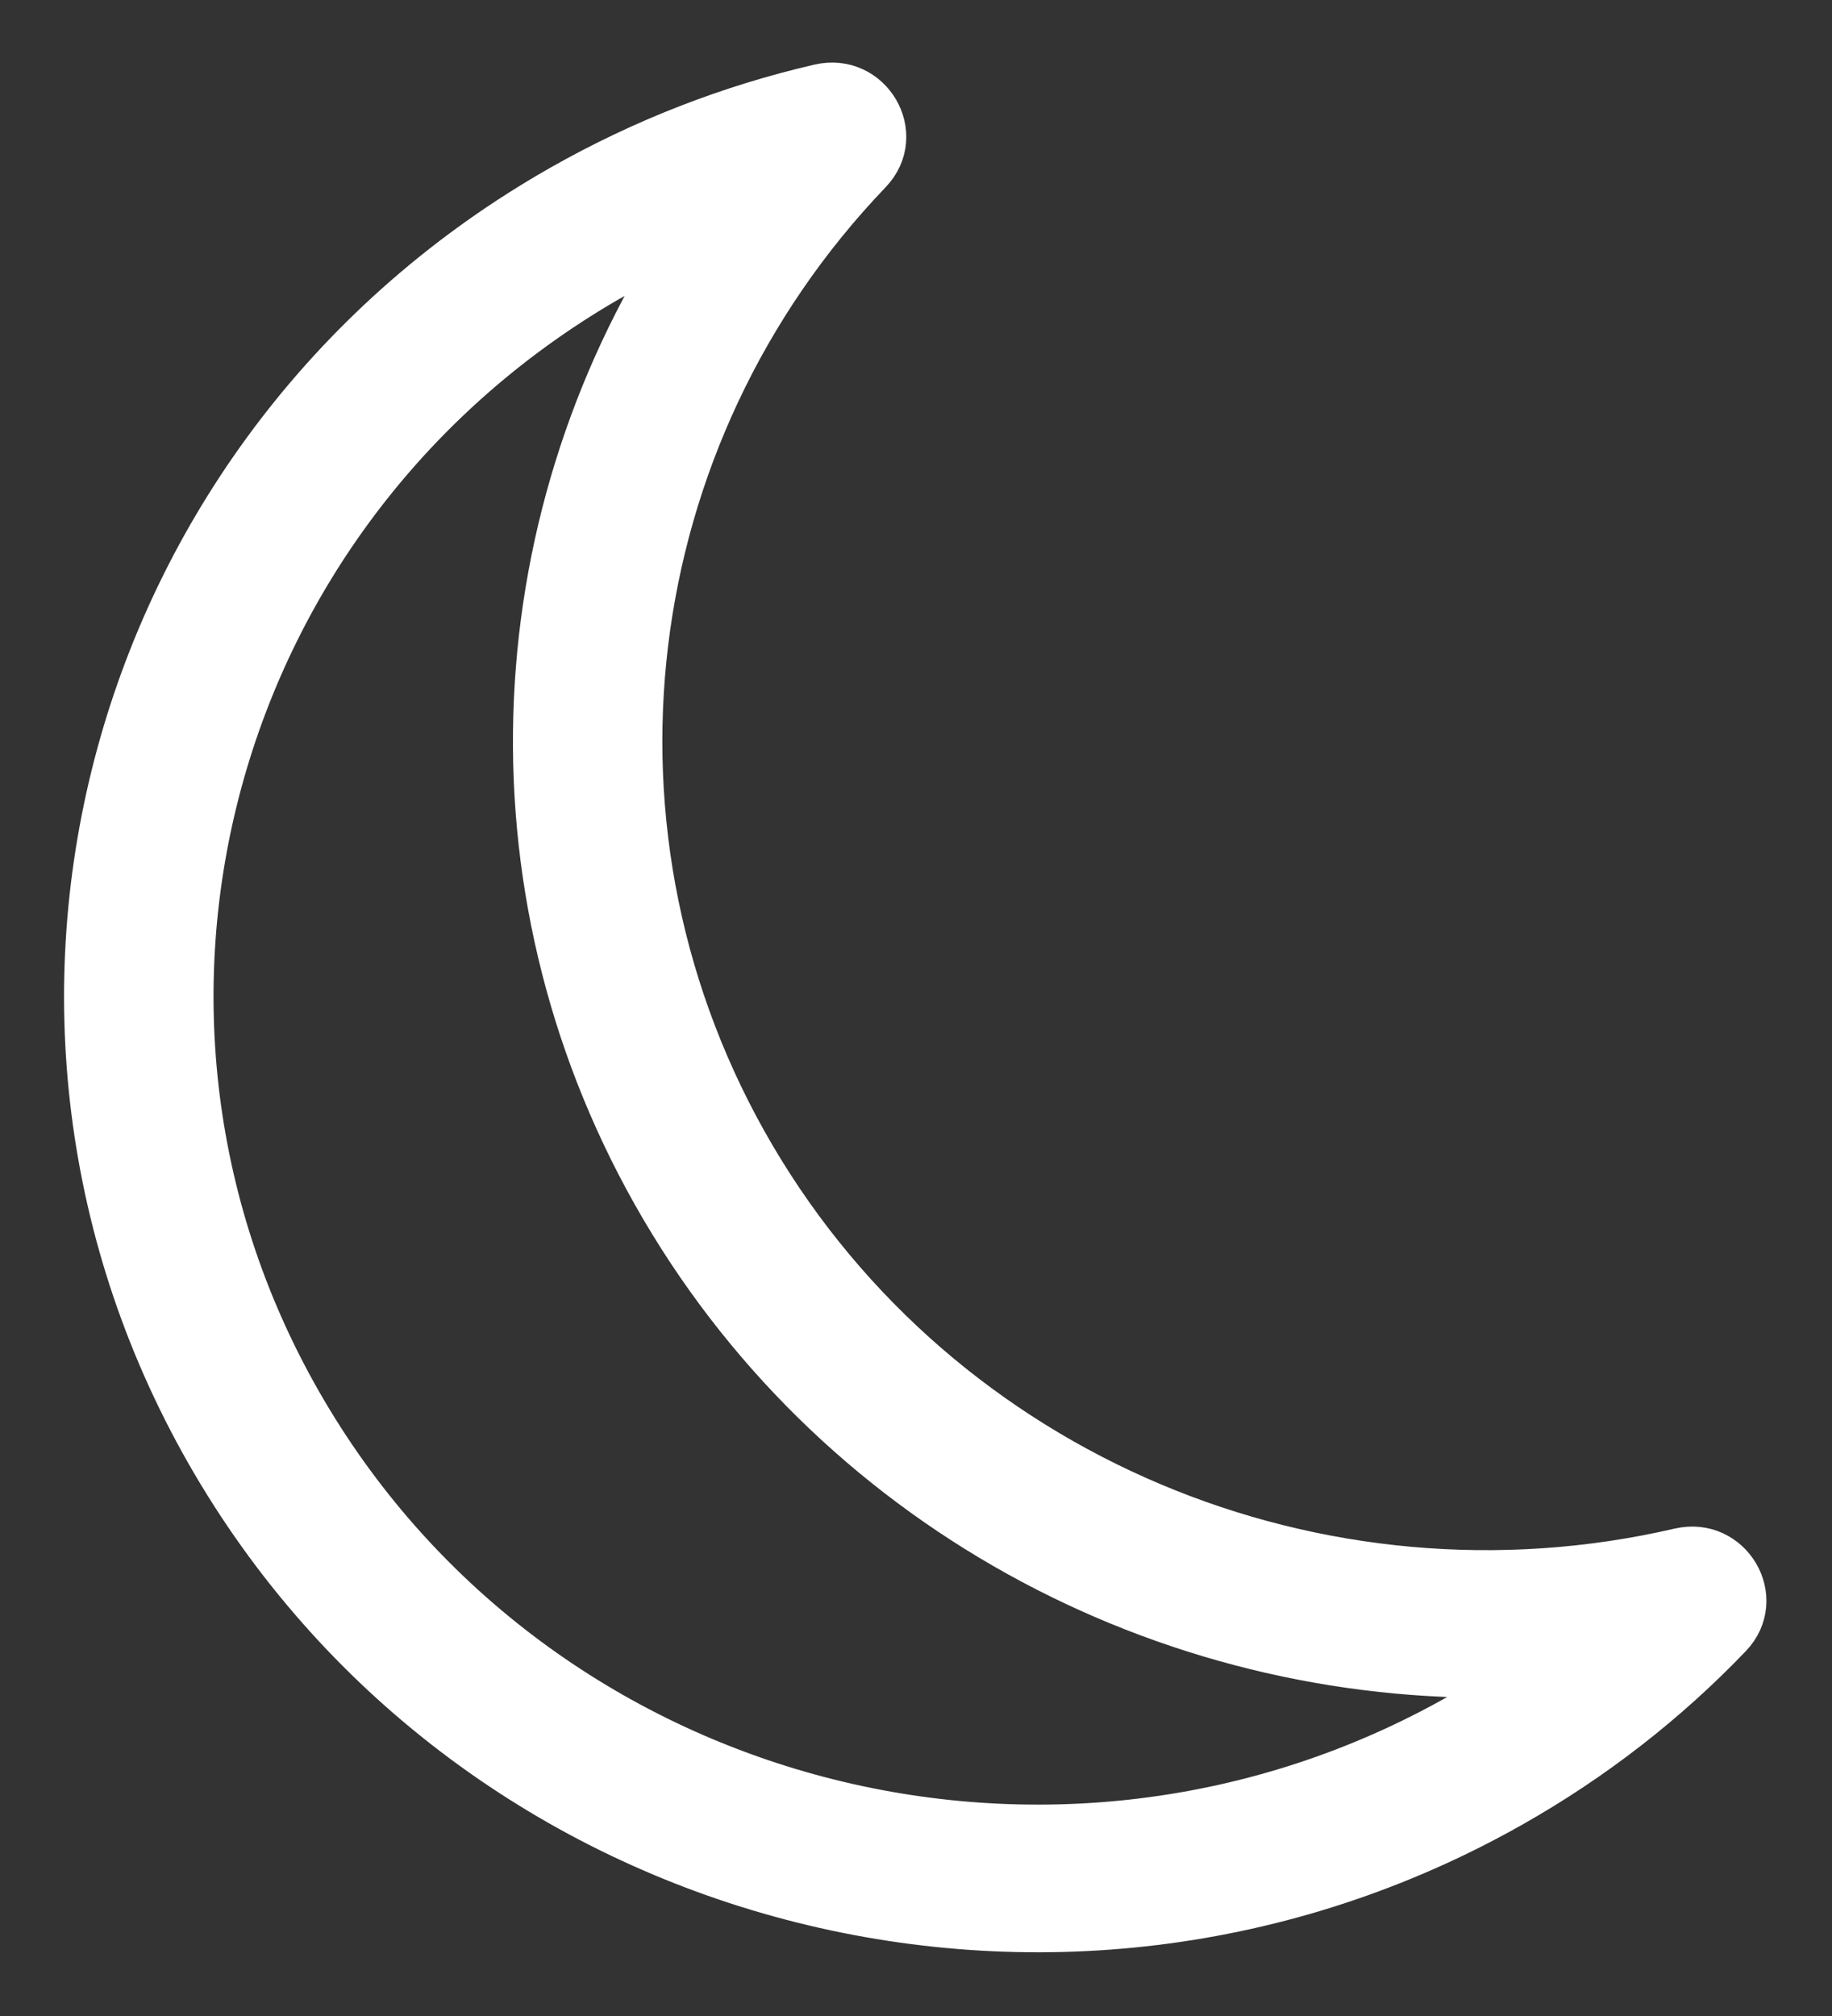 <svg width="20" height="22" viewBox="0 0 20 22" fill="none" xmlns="http://www.w3.org/2000/svg">
    <rect x="0" y="0" width="20" height="22" fill="#333333" stroke="none"/>
    <path d="M8.946 0.949C9.492 0.822 9.872 1.469 9.488 1.87C6.717 4.762 6.167 9.134 8.219 12.626C10.272 16.119 14.402 17.836 18.337 16.925C18.882 16.799 19.262 17.445 18.878 17.846C18.189 18.565 17.394 19.185 16.507 19.688C11.547 22.501 5.204 20.832 2.34 15.96C-0.523 11.088 1.176 4.858 6.136 2.045C7.023 1.542 7.968 1.175 8.946 0.949L8.946 0.949ZM6.702 3.008C2.283 5.513 0.769 11.064 3.321 15.404C5.872 19.745 11.523 21.232 15.941 18.726C16.192 18.584 16.435 18.431 16.669 18.268C12.884 18.428 9.21 16.534 7.24 13.182C5.27 9.83 5.436 5.757 7.47 2.618C7.209 2.736 6.953 2.866 6.703 3.008L6.702 3.008Z" fill="white" stroke="white" stroke-width="0.5"/>
</svg>
